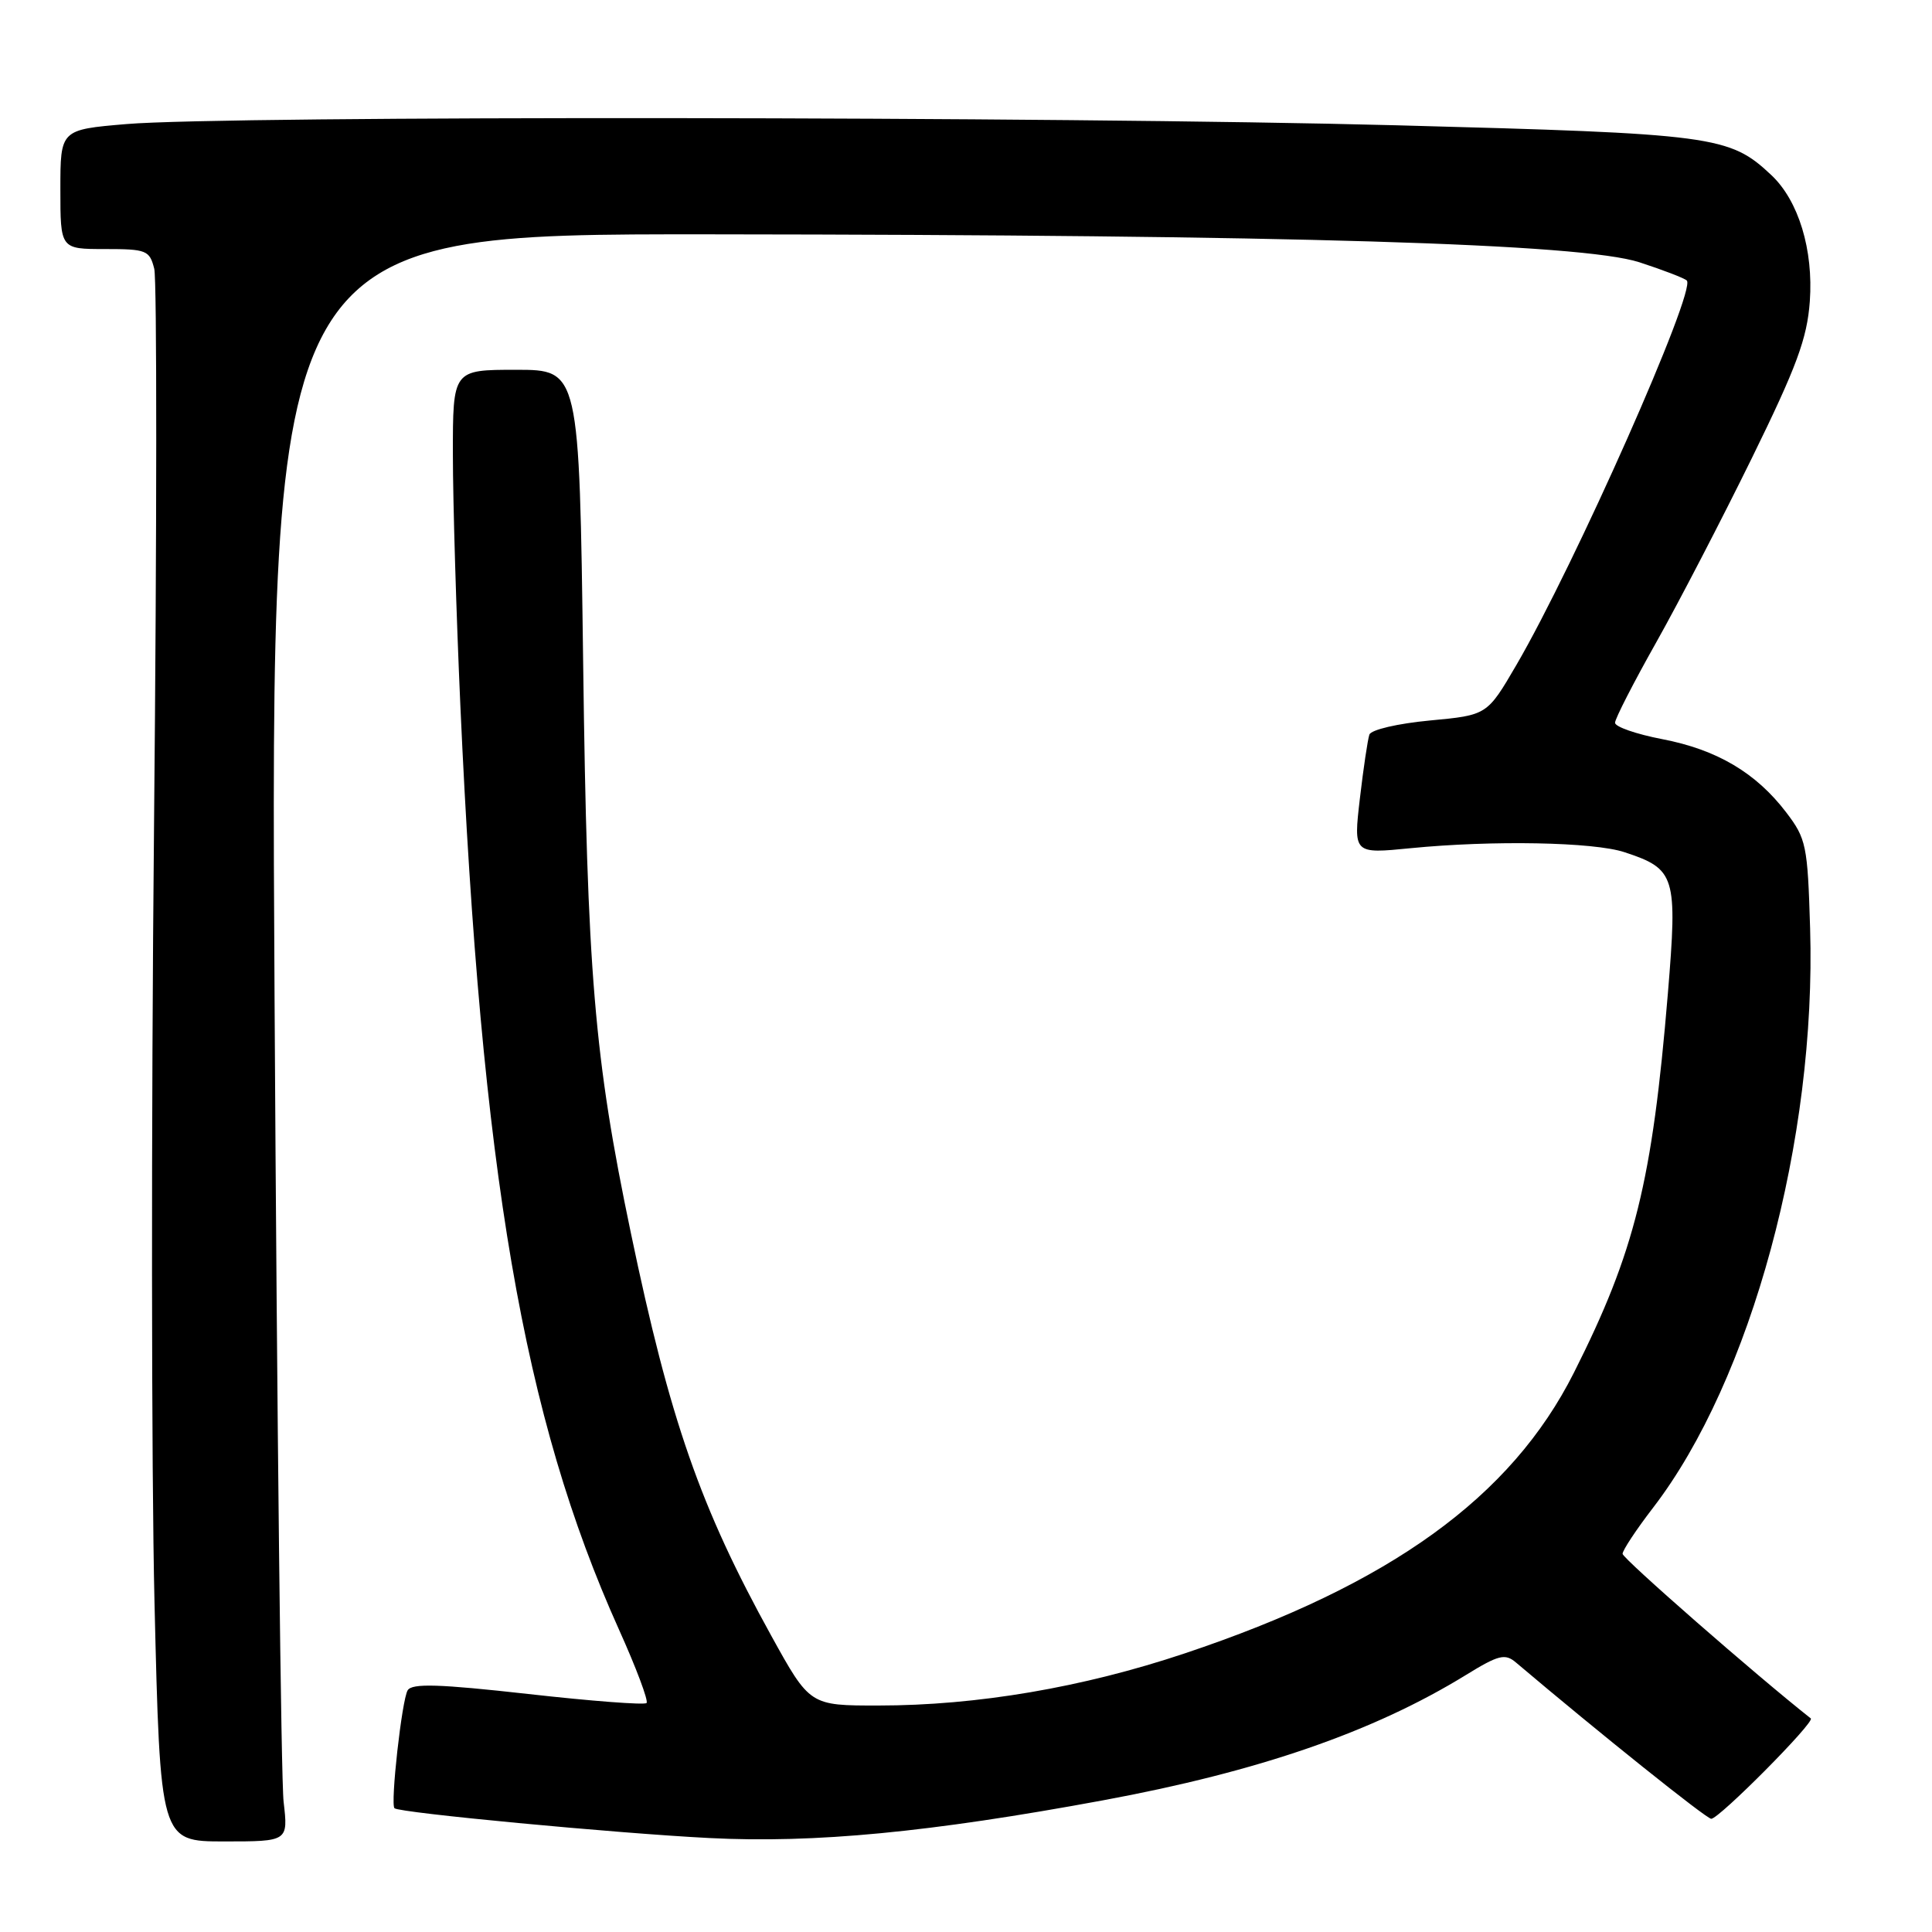<?xml version="1.0" encoding="UTF-8" standalone="no"?>
<!DOCTYPE svg PUBLIC "-//W3C//DTD SVG 1.1//EN" "http://www.w3.org/Graphics/SVG/1.1/DTD/svg11.dtd" >
<svg xmlns="http://www.w3.org/2000/svg" xmlns:xlink="http://www.w3.org/1999/xlink" version="1.1" viewBox="0 0 256 256">
 <g >
 <path fill="currentColor"
d=" M 37.58 238.75 C 37.24 235.86 36.70 187.94 36.38 132.25 C 35.80 31.00 35.80 31.00 94.15 31.05 C 171.30 31.12 209.51 32.27 217.22 34.75 C 220.36 35.77 223.19 36.86 223.51 37.17 C 224.80 38.46 208.68 74.82 200.92 88.13 C 197.05 94.76 197.05 94.76 189.46 95.47 C 185.22 95.87 181.68 96.69 181.45 97.34 C 181.23 97.98 180.66 101.79 180.19 105.82 C 179.34 113.14 179.34 113.14 186.92 112.39 C 197.78 111.32 211.18 111.57 215.25 112.92 C 222.02 115.15 222.29 116.04 221.00 131.66 C 218.93 156.58 216.63 165.86 208.56 181.87 C 200.24 198.41 184.18 209.99 156.99 219.08 C 143.49 223.60 129.46 225.99 116.41 225.99 C 107.31 226.00 107.31 226.00 102.20 216.75 C 92.80 199.74 88.77 188.19 83.59 163.36 C 78.73 140.11 77.80 128.98 77.27 87.75 C 76.76 49.00 76.76 49.00 68.38 49.00 C 60.00 49.00 60.00 49.00 60.01 60.25 C 60.01 66.44 60.46 81.40 61.00 93.50 C 63.80 155.52 69.32 187.72 82.01 215.91 C 84.30 220.99 85.95 225.38 85.67 225.66 C 85.39 225.94 78.32 225.40 69.97 224.46 C 58.16 223.14 54.60 223.03 54.02 223.97 C 53.25 225.21 51.71 239.04 52.27 239.60 C 52.87 240.20 81.59 242.92 94.00 243.55 C 107.93 244.26 123.19 242.80 146.17 238.55 C 166.77 234.74 182.01 229.47 194.25 221.94 C 198.57 219.28 199.43 219.07 200.86 220.28 C 211.88 229.61 226.11 241.00 226.75 241.00 C 227.79 241.00 240.53 228.17 239.94 227.70 C 232.71 222.00 215.00 206.51 215.00 205.89 C 215.00 205.42 216.82 202.67 219.05 199.77 C 232.04 182.87 240.69 150.96 239.85 123.02 C 239.52 112.00 239.34 111.13 236.67 107.63 C 232.67 102.39 227.49 99.33 220.25 97.94 C 216.81 97.28 214.00 96.30 214.00 95.77 C 214.00 95.24 216.45 90.46 219.44 85.15 C 222.43 79.84 228.13 68.85 232.12 60.72 C 238.08 48.57 239.45 44.86 239.81 39.93 C 240.30 33.11 238.32 26.59 234.71 23.20 C 229.16 17.98 227.18 17.72 185.00 16.60 C 140.42 15.42 30.06 15.31 16.75 16.44 C 8.00 17.18 8.00 17.18 8.00 25.09 C 8.00 33.00 8.00 33.00 13.89 33.00 C 19.42 33.00 19.82 33.16 20.44 35.62 C 20.80 37.07 20.79 70.25 20.41 109.37 C 20.03 148.49 20.06 194.79 20.47 212.25 C 21.23 244.00 21.23 244.00 29.71 244.00 C 38.19 244.00 38.19 244.00 37.58 238.75 Z "/>
</g>
</svg>